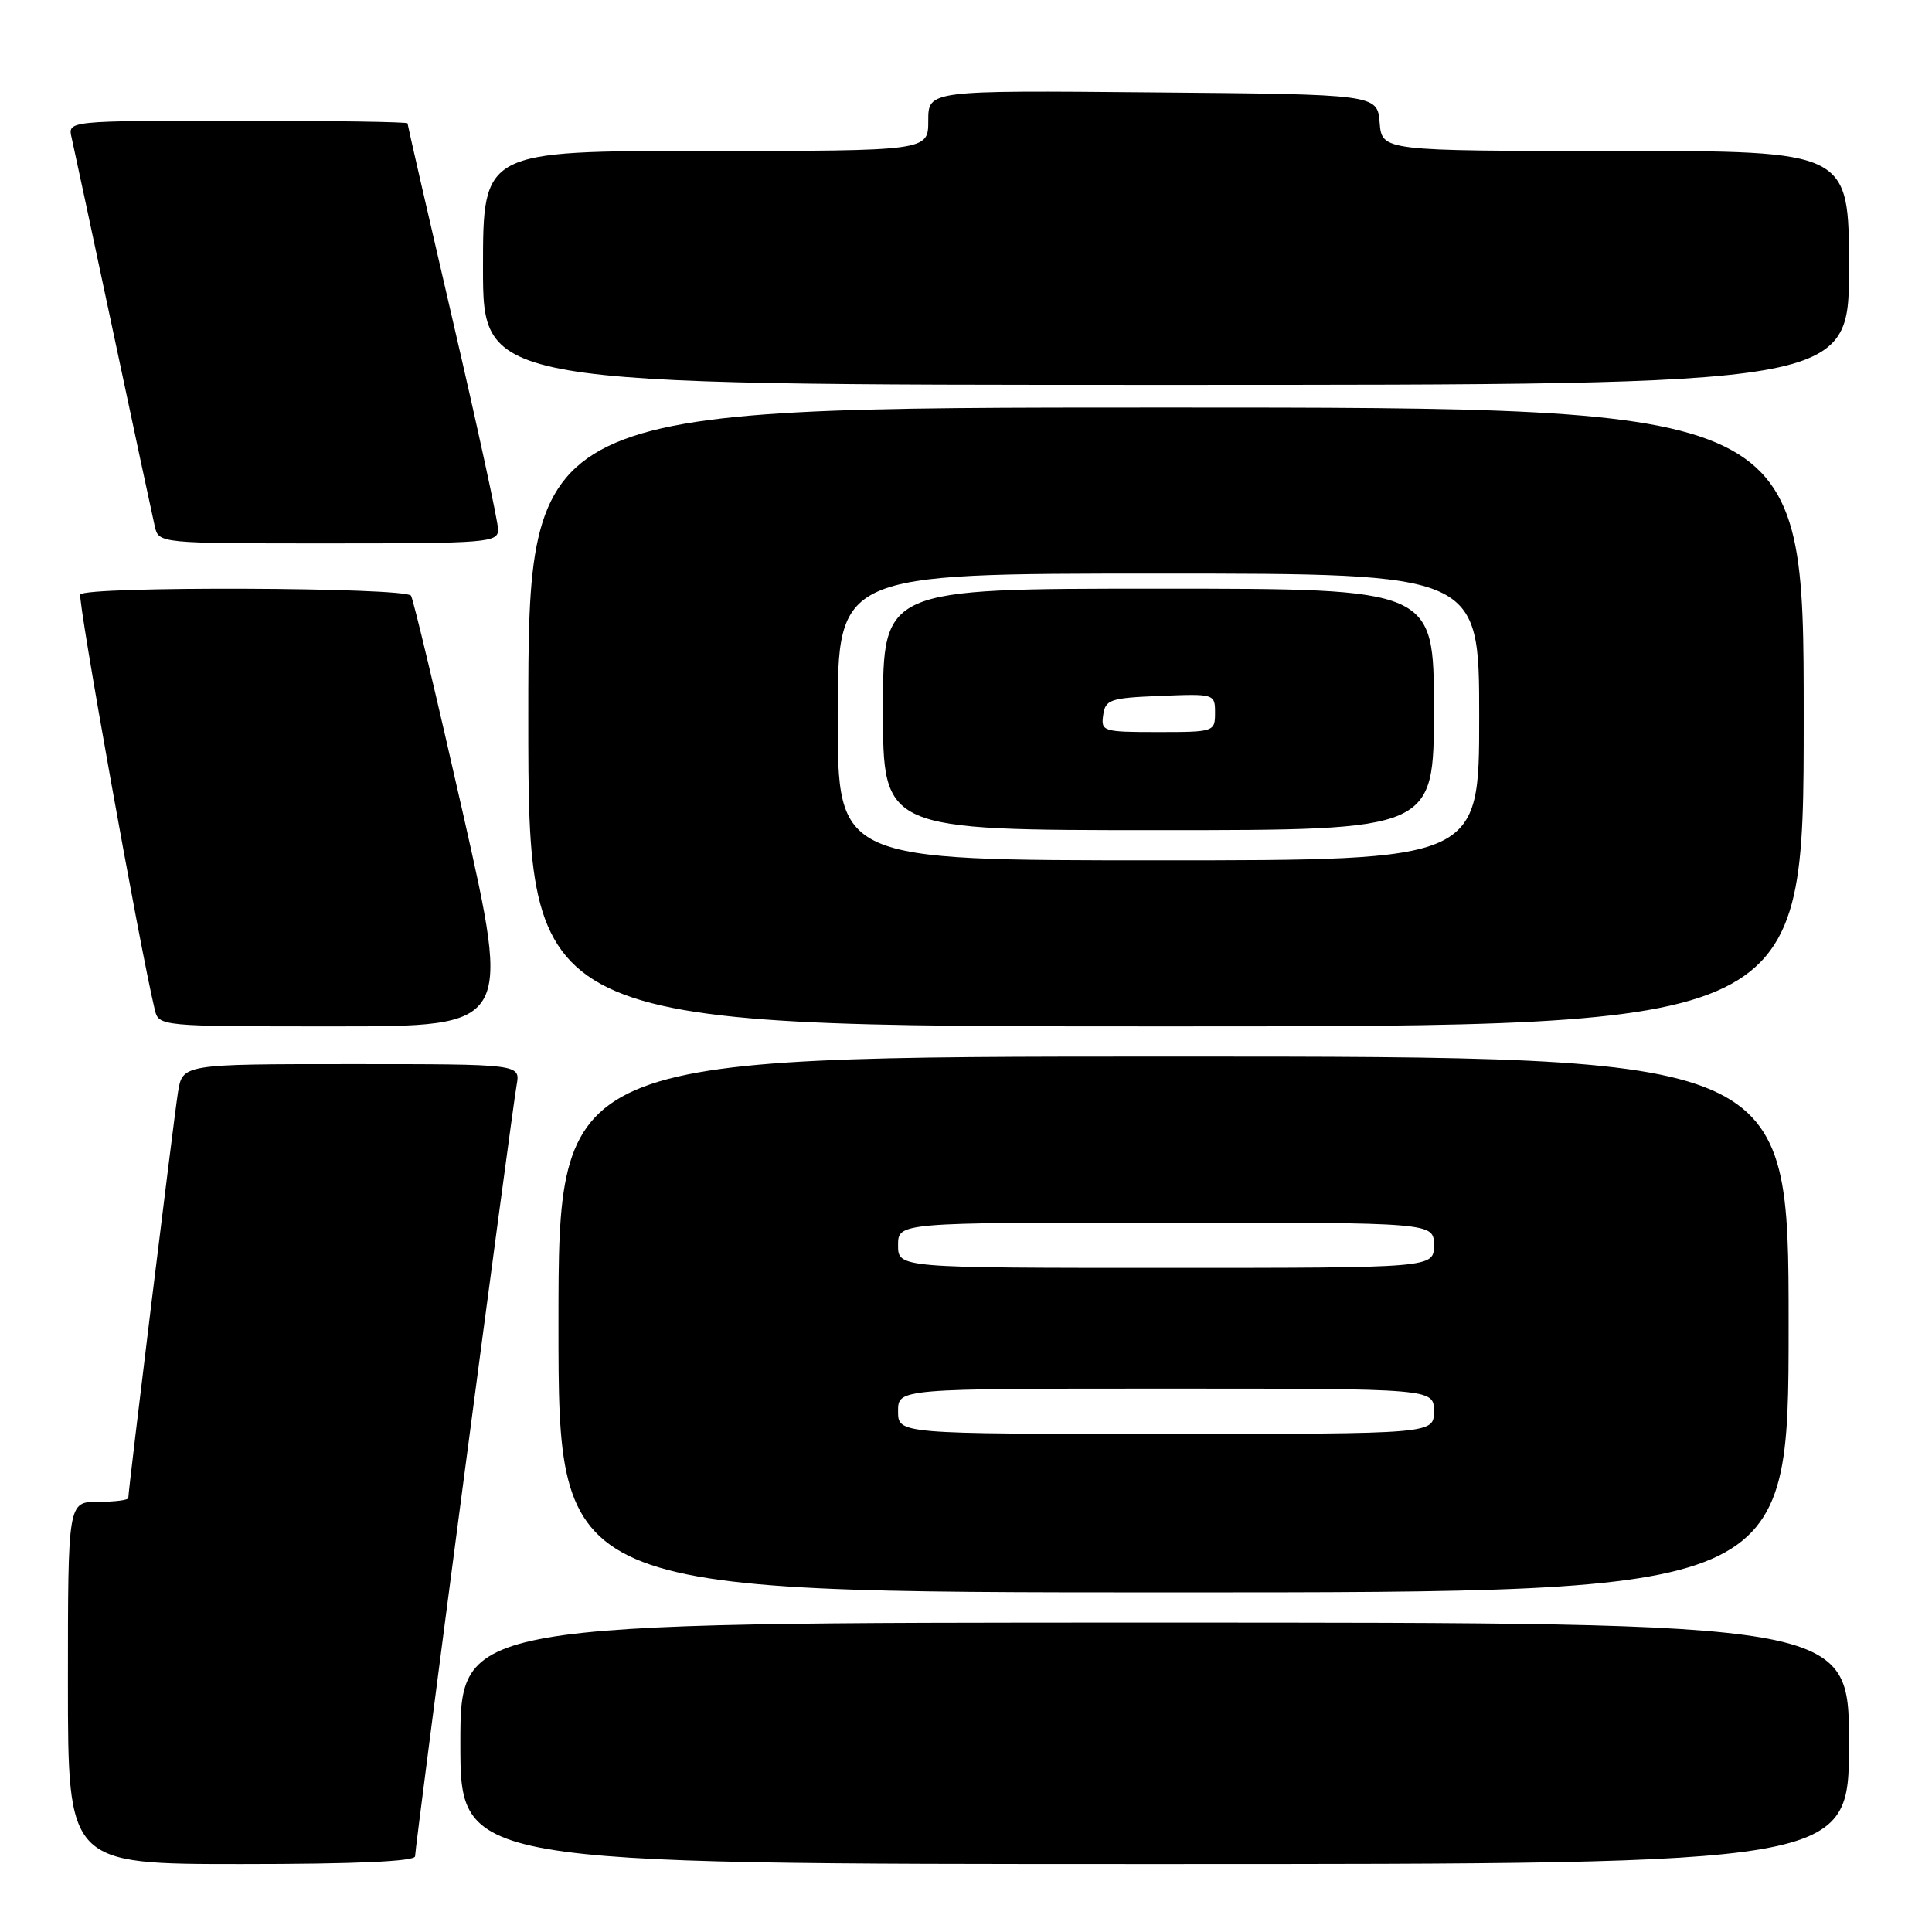 <?xml version="1.0" encoding="UTF-8" standalone="no"?>
<!DOCTYPE svg PUBLIC "-//W3C//DTD SVG 1.1//EN" "http://www.w3.org/Graphics/SVG/1.1/DTD/svg11.dtd" >
<svg xmlns="http://www.w3.org/2000/svg" xmlns:xlink="http://www.w3.org/1999/xlink" version="1.1" viewBox="0 0 256 256">
 <g >
 <path fill="currentColor"
d=" M 55.00 245.97 C 55.00 244.65 67.80 147.39 68.46 143.75 C 68.95 141.00 68.95 141.00 46.56 141.00 C 24.18 141.00 24.18 141.00 23.58 144.75 C 23.01 148.35 17.00 197.43 17.00 198.49 C 17.00 198.77 15.20 199.00 13.00 199.00 C 9.00 199.00 9.00 199.00 9.00 223.00 C 9.00 247.00 9.00 247.00 32.00 247.00 C 47.04 247.00 55.00 246.65 55.00 245.97 Z  M 245.00 231.00 C 245.00 215.00 245.00 215.00 153.00 215.00 C 61.00 215.00 61.00 215.00 61.00 231.00 C 61.00 247.00 61.00 247.00 153.00 247.00 C 245.00 247.00 245.00 247.00 245.00 231.00 Z  M 237.00 175.50 C 237.00 140.00 237.00 140.00 155.50 140.00 C 74.00 140.00 74.00 140.00 74.00 175.50 C 74.00 211.00 74.00 211.00 155.50 211.00 C 237.00 211.00 237.00 211.00 237.00 175.50 Z  M 61.38 107.93 C 57.89 92.50 54.78 79.45 54.46 78.93 C 53.76 77.81 11.33 77.65 10.64 78.77 C 10.25 79.40 18.54 125.64 20.50 133.75 C 21.04 136.00 21.04 136.00 44.38 136.00 C 67.72 136.00 67.72 136.00 61.38 107.93 Z  M 239.00 95.00 C 239.00 54.00 239.00 54.00 154.50 54.00 C 70.00 54.00 70.00 54.00 70.00 95.00 C 70.00 136.00 70.00 136.00 154.50 136.00 C 239.00 136.00 239.00 136.00 239.00 95.00 Z  M 66.00 70.16 C 66.00 69.14 63.30 56.70 60.00 42.50 C 56.70 28.30 54.00 16.53 54.00 16.34 C 54.00 16.15 43.87 16.00 31.48 16.00 C 8.96 16.00 8.96 16.00 9.49 18.25 C 9.77 19.49 12.26 31.07 15.00 44.00 C 17.74 56.93 20.23 68.51 20.51 69.75 C 21.04 72.00 21.04 72.00 43.52 72.00 C 64.70 72.00 66.00 71.89 66.00 70.16 Z  M 245.00 35.50 C 245.00 20.00 245.00 20.00 214.06 20.00 C 183.12 20.00 183.12 20.00 182.81 16.25 C 182.50 12.50 182.50 12.50 152.75 12.24 C 123.00 11.97 123.00 11.97 123.00 15.99 C 123.00 20.00 123.00 20.00 93.50 20.00 C 64.00 20.00 64.00 20.00 64.00 35.50 C 64.00 51.00 64.00 51.00 154.50 51.00 C 245.00 51.00 245.00 51.00 245.00 35.50 Z  M 119.00 187.00 C 119.00 184.00 119.00 184.00 154.50 184.00 C 190.00 184.00 190.00 184.00 190.00 187.00 C 190.00 190.00 190.00 190.00 154.50 190.00 C 119.00 190.00 119.00 190.00 119.00 187.00 Z  M 119.00 165.00 C 119.00 162.00 119.00 162.00 154.50 162.00 C 190.00 162.00 190.00 162.00 190.00 165.00 C 190.00 168.00 190.00 168.00 154.50 168.00 C 119.00 168.00 119.00 168.00 119.00 165.00 Z  M 111.00 95.00 C 111.00 76.00 111.00 76.00 153.50 76.00 C 196.00 76.00 196.00 76.00 196.00 95.00 C 196.00 114.00 196.00 114.00 153.50 114.00 C 111.00 114.00 111.00 114.00 111.00 95.00 Z  M 190.00 94.00 C 190.00 78.00 190.00 78.00 153.50 78.00 C 117.00 78.00 117.00 78.00 117.00 94.00 C 117.00 110.00 117.00 110.00 153.50 110.00 C 190.00 110.00 190.00 110.00 190.00 94.00 Z  M 146.18 94.75 C 146.47 92.69 147.10 92.48 153.75 92.21 C 160.93 91.92 161.00 91.94 161.00 94.46 C 161.00 96.96 160.87 97.00 153.43 97.00 C 146.15 97.00 145.87 96.91 146.18 94.75 Z "/>
</g>
</svg>